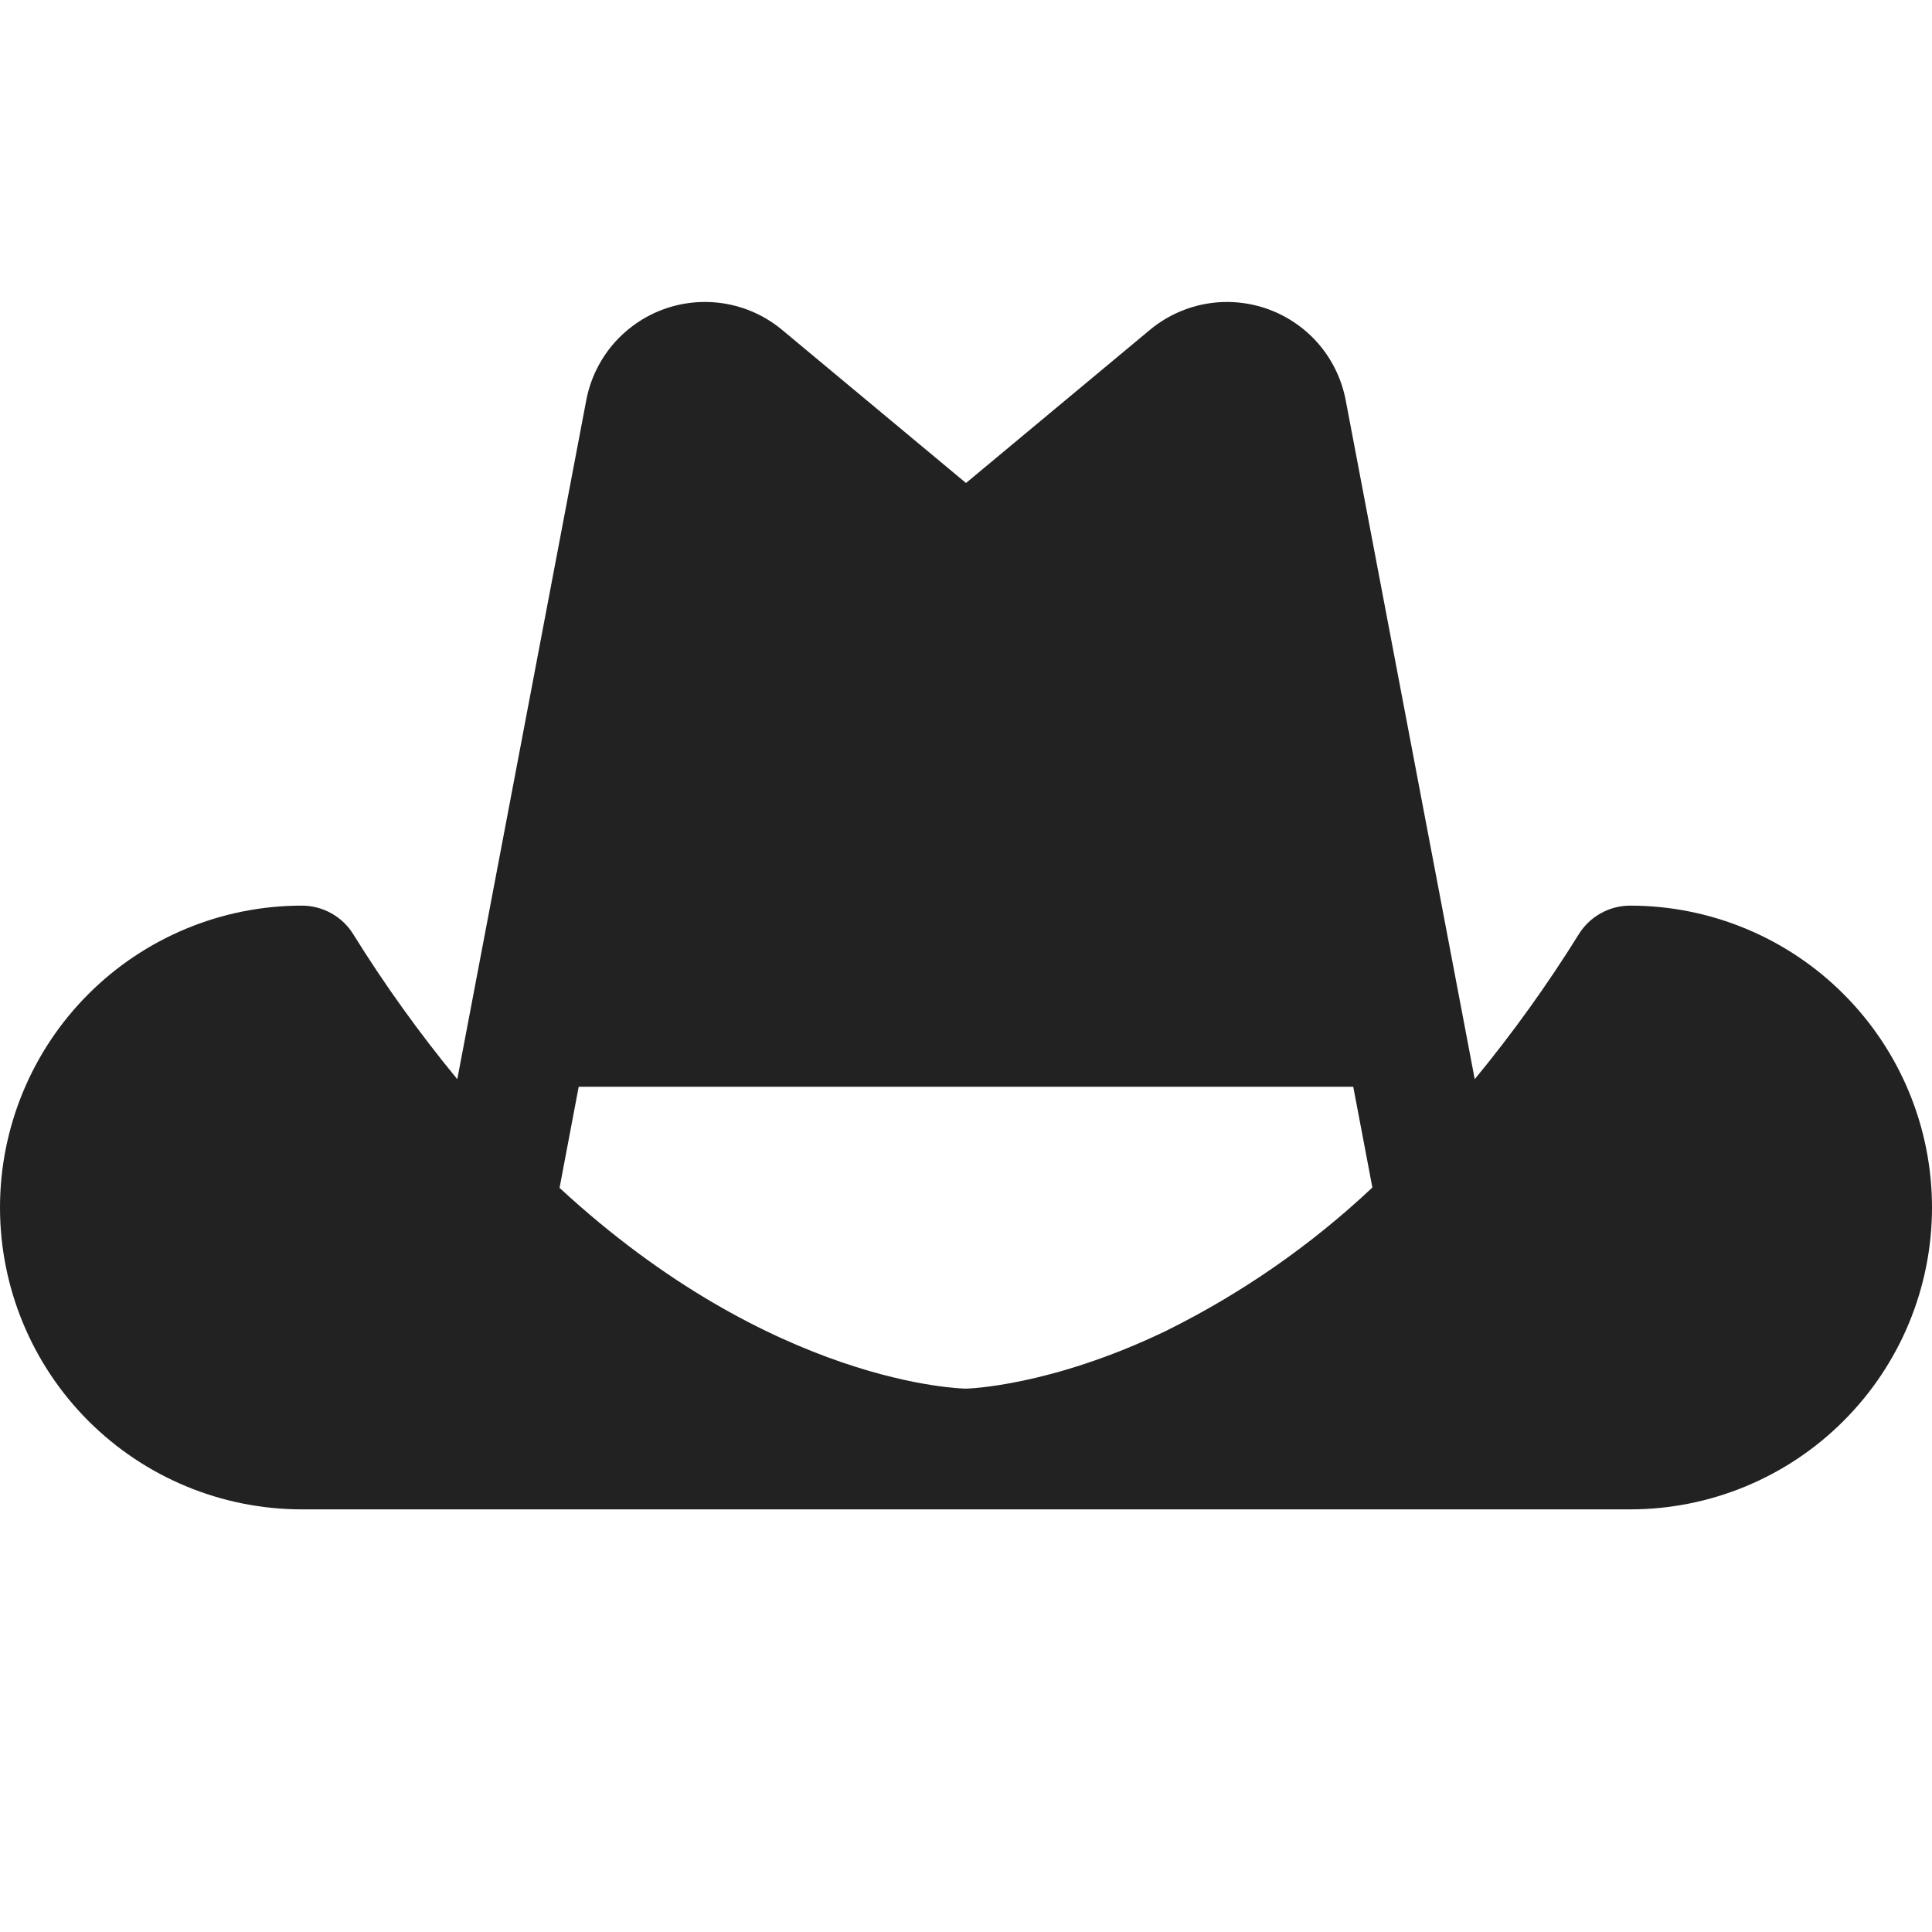 <svg width="32" height="32" viewBox="0 0 32 32" fill="none" xmlns="http://www.w3.org/2000/svg">
<path d="M27 15C26.831 15 26.664 15.043 26.515 15.126C26.367 15.208 26.242 15.326 26.152 15.47C25.631 16.309 25.054 17.112 24.426 17.875L24.223 16.804L22.29 6.634C22.226 6.294 22.076 5.977 21.854 5.713C21.631 5.449 21.344 5.247 21.02 5.127C20.697 5.007 20.347 4.972 20.006 5.027C19.666 5.082 19.345 5.224 19.075 5.44L19.059 5.453L16 8L12.941 5.453L12.925 5.44C12.655 5.224 12.335 5.082 11.994 5.027C11.653 4.972 11.304 5.006 10.98 5.126C10.657 5.246 10.37 5.448 10.147 5.711C9.925 5.975 9.774 6.292 9.71 6.631L7.779 16.797L7.574 17.875C6.946 17.112 6.369 16.308 5.848 15.469C5.758 15.325 5.633 15.207 5.484 15.125C5.336 15.043 5.169 15 5 15C3.674 15 2.402 15.527 1.464 16.465C0.527 17.402 0 18.674 0 20C0 21.326 0.527 22.598 1.464 23.535C2.402 24.473 3.674 25 5 25H27C28.326 25 29.598 24.473 30.535 23.535C31.473 22.598 32 21.326 32 20C32 18.674 31.473 17.402 30.535 16.465C29.598 15.527 28.326 15 27 15ZM9.585 18H22.414L22.731 19.669C21.715 20.625 20.563 21.425 19.312 22.044C17.387 22.971 16.008 23 16 23C15.959 23 12.814 22.95 9.268 19.675L9.585 18Z" fill="#222222"/>
</svg>

